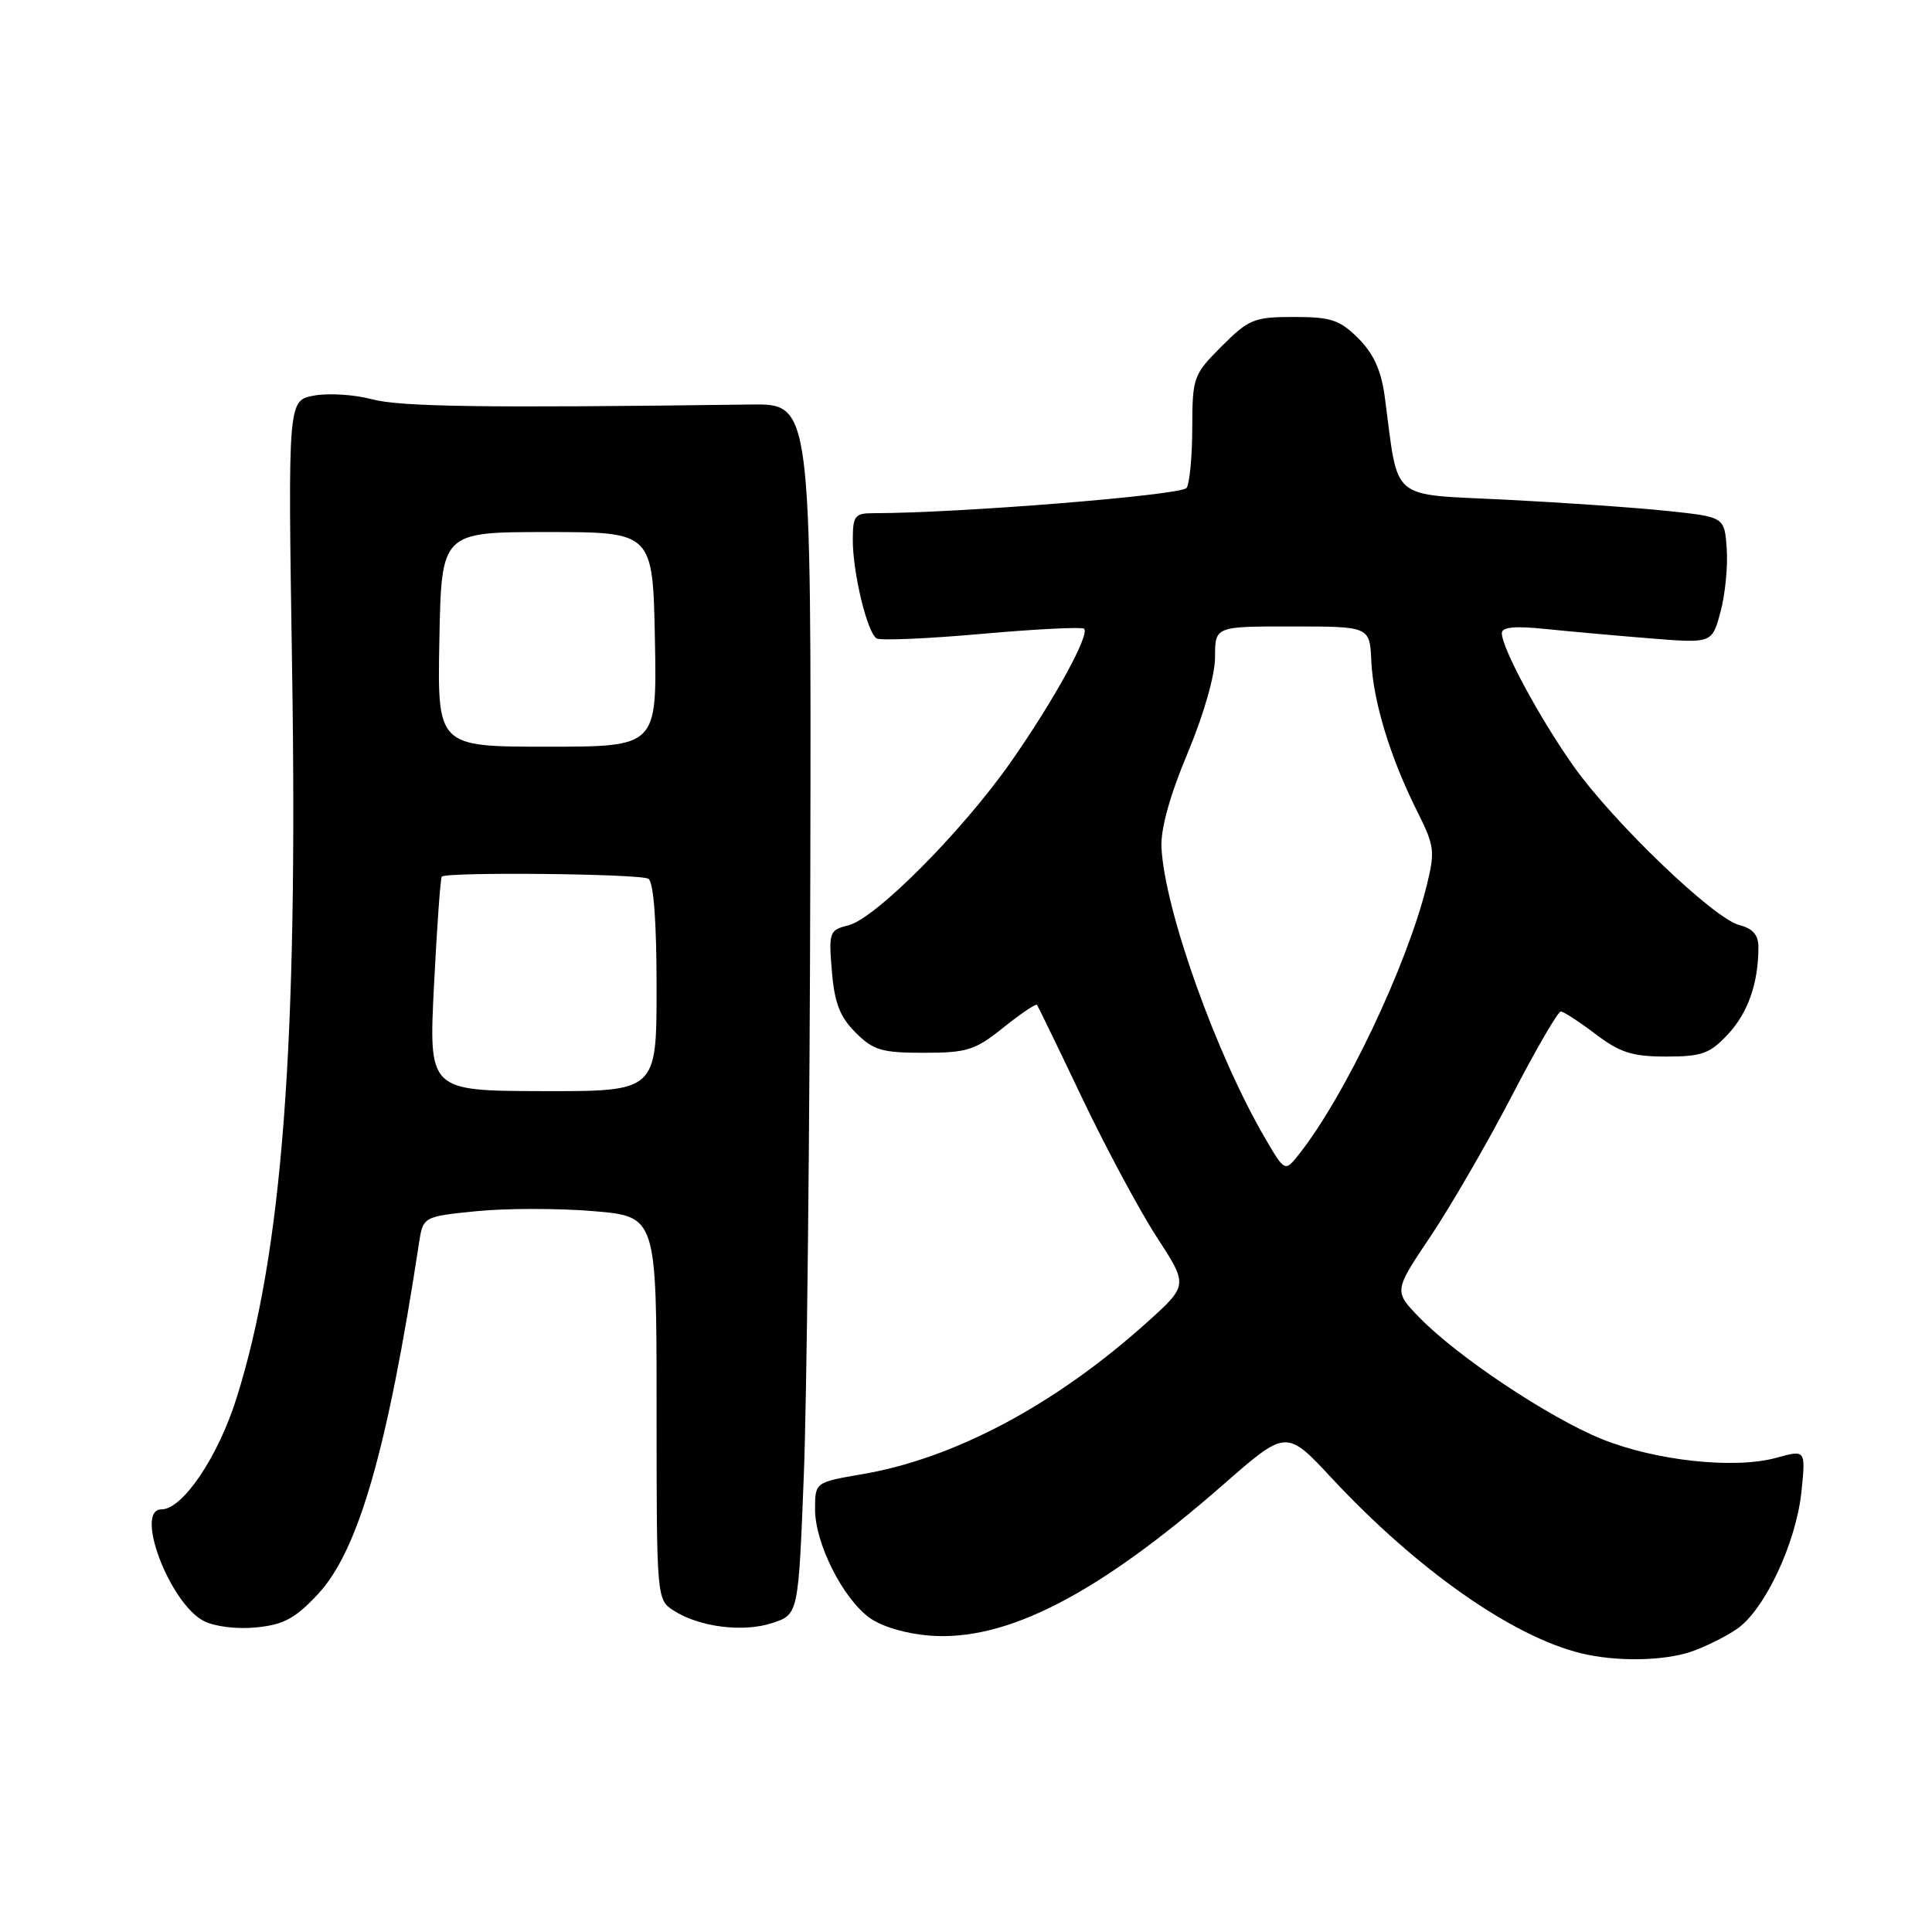 <?xml version="1.0" encoding="UTF-8" standalone="no"?>
<!DOCTYPE svg PUBLIC "-//W3C//DTD SVG 1.1//EN" "http://www.w3.org/Graphics/SVG/1.1/DTD/svg11.dtd" >
<svg xmlns="http://www.w3.org/2000/svg" xmlns:xlink="http://www.w3.org/1999/xlink" version="1.1" viewBox="0 0 256 256">
 <g >
 <path fill="currentColor"
d=" M 224.10 218.85 C 225.97 218.21 228.71 216.85 230.19 215.82 C 233.85 213.27 238.00 204.42 238.70 197.66 C 239.27 192.09 239.27 192.09 235.39 193.16 C 229.85 194.70 219.34 193.56 212.19 190.66 C 205.20 187.81 193.06 179.72 188.07 174.57 C 184.68 171.08 184.68 171.08 189.57 163.80 C 192.25 159.79 197.08 151.45 200.30 145.26 C 203.51 139.07 206.44 134.01 206.82 134.03 C 207.19 134.04 209.27 135.39 211.43 137.03 C 214.66 139.48 216.31 140.00 220.78 140.00 C 225.50 140.00 226.56 139.62 228.97 137.04 C 231.63 134.18 233.00 130.26 233.00 125.48 C 233.00 123.89 232.25 123.03 230.48 122.58 C 227.10 121.74 213.79 108.97 208.49 101.50 C 204.03 95.20 199.00 85.88 199.00 83.90 C 199.00 83.09 200.71 82.92 204.75 83.34 C 207.91 83.66 214.18 84.23 218.68 84.59 C 226.86 85.25 226.86 85.25 227.98 81.06 C 228.60 78.76 228.97 75.00 228.80 72.69 C 228.50 68.50 228.50 68.50 221.00 67.71 C 216.88 67.27 207.21 66.60 199.53 66.21 C 183.89 65.42 185.37 66.67 183.49 52.59 C 183.02 49.09 182.01 46.86 179.99 44.84 C 177.54 42.39 176.38 42.00 171.46 42.00 C 166.18 42.00 165.48 42.28 161.88 45.88 C 158.13 49.63 158.00 50.00 157.98 56.63 C 157.98 60.41 157.64 64.02 157.23 64.65 C 156.62 65.61 127.06 68.00 115.72 68.00 C 113.27 68.00 113.00 68.35 113.00 71.56 C 113.00 75.91 114.91 83.83 116.15 84.59 C 116.65 84.90 122.93 84.63 130.11 83.99 C 137.29 83.35 143.38 83.05 143.65 83.31 C 144.44 84.10 139.58 92.92 133.92 101.00 C 127.49 110.17 116.01 121.71 112.42 122.61 C 109.89 123.24 109.79 123.51 110.23 128.70 C 110.57 132.89 111.29 134.74 113.36 136.81 C 115.71 139.17 116.84 139.50 122.42 139.50 C 128.15 139.50 129.21 139.16 132.96 136.15 C 135.26 134.31 137.26 132.96 137.41 133.15 C 137.55 133.34 140.25 138.90 143.39 145.50 C 146.54 152.10 150.98 160.38 153.27 163.91 C 157.44 170.31 157.44 170.31 151.97 175.23 C 139.87 186.11 126.51 193.24 114.29 195.33 C 108.00 196.41 108.00 196.41 108.00 199.99 C 108.00 204.49 111.65 211.76 115.21 214.36 C 116.81 215.53 120.07 216.49 123.21 216.73 C 133.35 217.51 145.44 211.28 162.10 196.71 C 170.45 189.40 170.45 189.40 176.47 195.87 C 187.75 207.98 200.39 216.85 209.50 219.07 C 214.18 220.20 220.38 220.11 224.10 218.85 Z  M 42.13 211.23 C 47.49 205.48 51.34 192.10 55.50 164.85 C 56.05 161.20 56.05 161.20 63.12 160.49 C 67.00 160.10 73.97 160.09 78.59 160.48 C 87.00 161.18 87.00 161.18 87.00 186.57 C 87.00 211.80 87.01 211.96 89.25 213.40 C 92.66 215.60 98.46 216.33 102.33 215.06 C 105.79 213.92 105.79 213.92 106.51 195.47 C 106.91 185.32 107.30 149.23 107.37 115.26 C 107.50 53.50 107.50 53.50 99.50 53.60 C 64.13 54.07 53.05 53.91 49.27 52.90 C 46.95 52.28 43.49 52.06 41.60 52.42 C 38.15 53.06 38.15 53.06 38.70 88.28 C 39.50 138.60 37.42 165.95 31.34 185.27 C 28.90 193.04 24.20 200.00 21.40 200.00 C 17.76 200.00 22.47 212.44 27.00 214.79 C 28.44 215.53 31.39 215.90 33.96 215.64 C 37.59 215.28 39.12 214.45 42.13 211.23 Z  M 167.68 150.90 C 161.16 139.77 154.31 120.57 153.90 112.29 C 153.78 109.85 155.01 105.40 157.36 99.81 C 159.52 94.64 161.00 89.47 161.00 87.06 C 161.00 83.00 161.00 83.00 171.25 83.01 C 181.50 83.01 181.50 83.01 181.71 87.63 C 181.96 92.99 184.22 100.38 187.77 107.48 C 190.10 112.12 190.18 112.78 189.01 117.48 C 186.37 128.06 178.20 145.25 172.16 152.90 C 170.26 155.30 170.26 155.30 167.68 150.90 Z  M 57.51 130.52 C 57.90 122.81 58.36 116.35 58.54 116.16 C 59.14 115.51 84.83 115.77 85.91 116.44 C 86.61 116.88 87.00 122.03 87.00 130.87 C 87.00 144.61 87.00 144.61 71.90 144.58 C 56.80 144.54 56.80 144.54 57.51 130.52 Z  M 58.22 84.72 C 58.50 70.50 58.50 70.50 72.50 70.50 C 86.50 70.50 86.50 70.50 86.78 84.72 C 87.05 98.94 87.05 98.94 72.50 98.94 C 57.95 98.94 57.95 98.94 58.22 84.72 Z "/>
</g>
</svg>